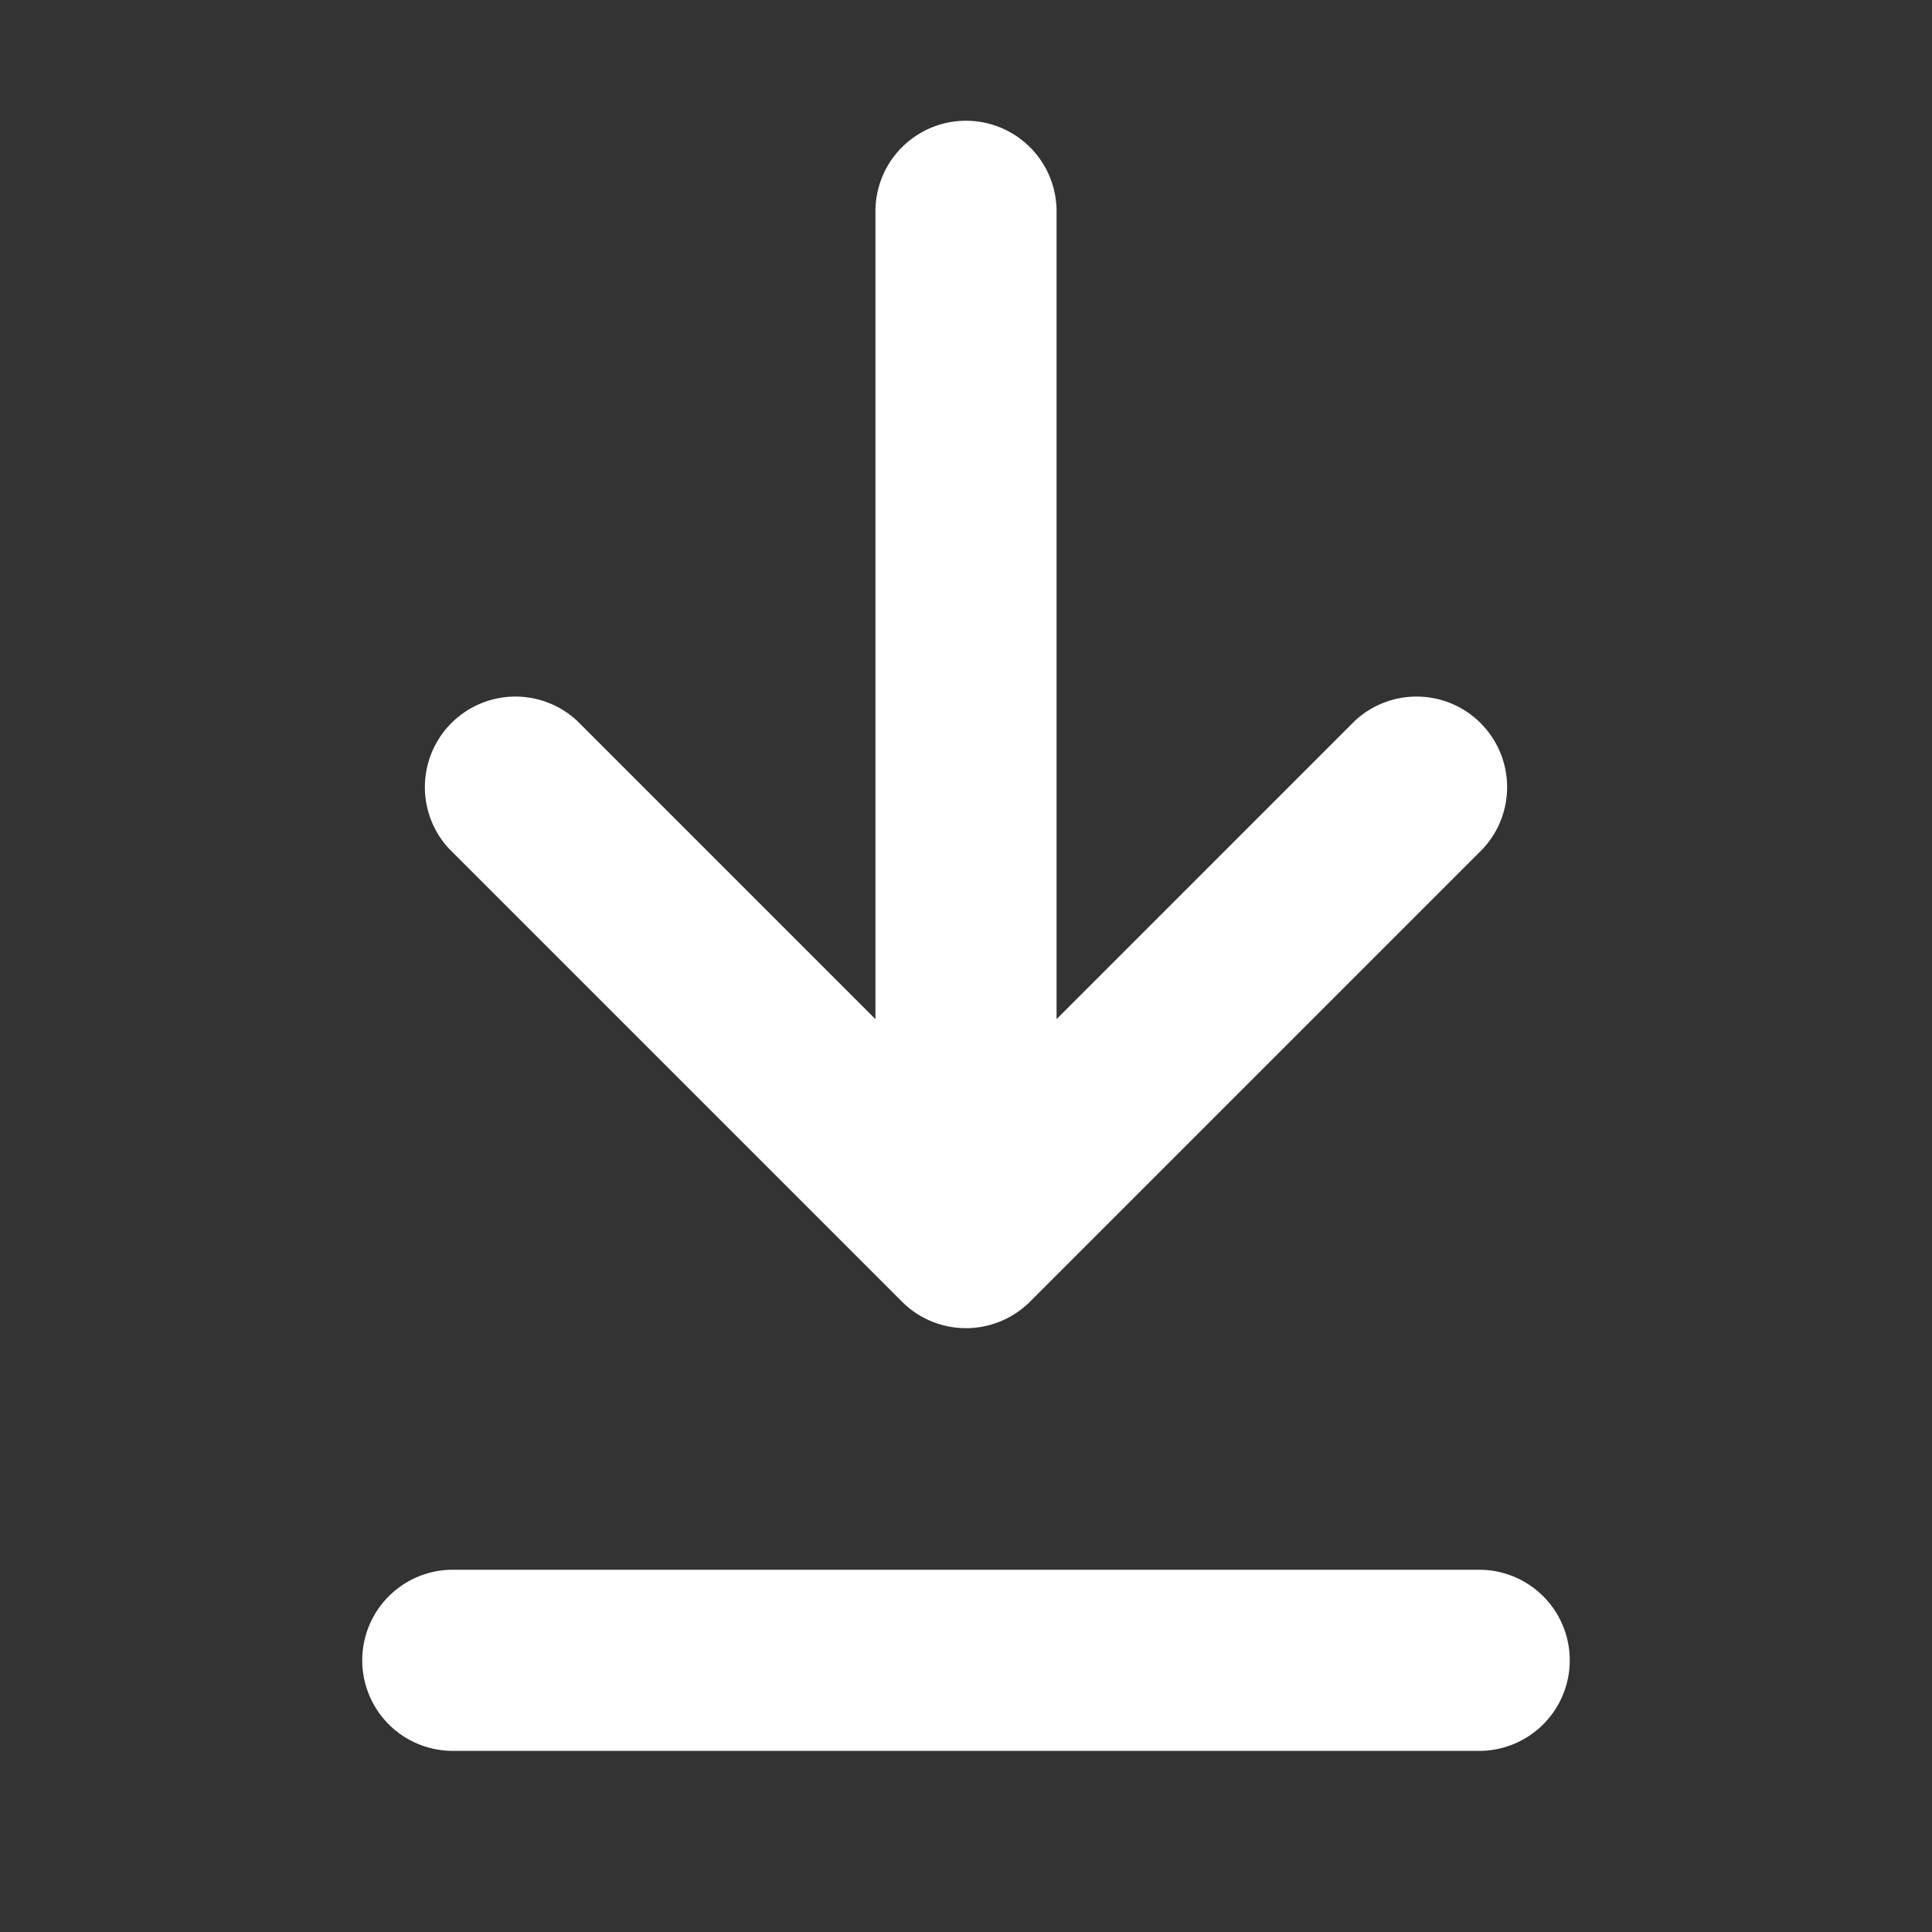 <svg width="16" height="16" xmlns="http://www.w3.org/2000/svg">

 <rect width="100%" height="100%" fill="#333333" stroke="none"/>

 <g>
  <title>background</title>
  <rect fill="none" id="canvas_background" height="602" width="802" y="-1" x="-1"/>
 </g>
 <g>
  <title>Layer 1</title>
  <path fill="#ffffff" id="svg_1" d="m7.47,10.78a0.75,0.75 0 0 0 1.06,0l3.75,-3.75a0.75,0.75 0 0 0 -1.06,-1.06l-2.47,2.47l0,-6.69a0.75,0.75 0 0 0 -1.5,0l0,6.69l-2.47,-2.47a0.75,0.75 0 0 0 -1.06,1.06l3.75,3.75zm-3.72,2.22a0.75,0.75 0 0 0 0,1.5l8.5,0a0.75,0.75 0 0 0 0,-1.5l-8.5,0z" fill-rule="evenodd"/>
 </g>
</svg>